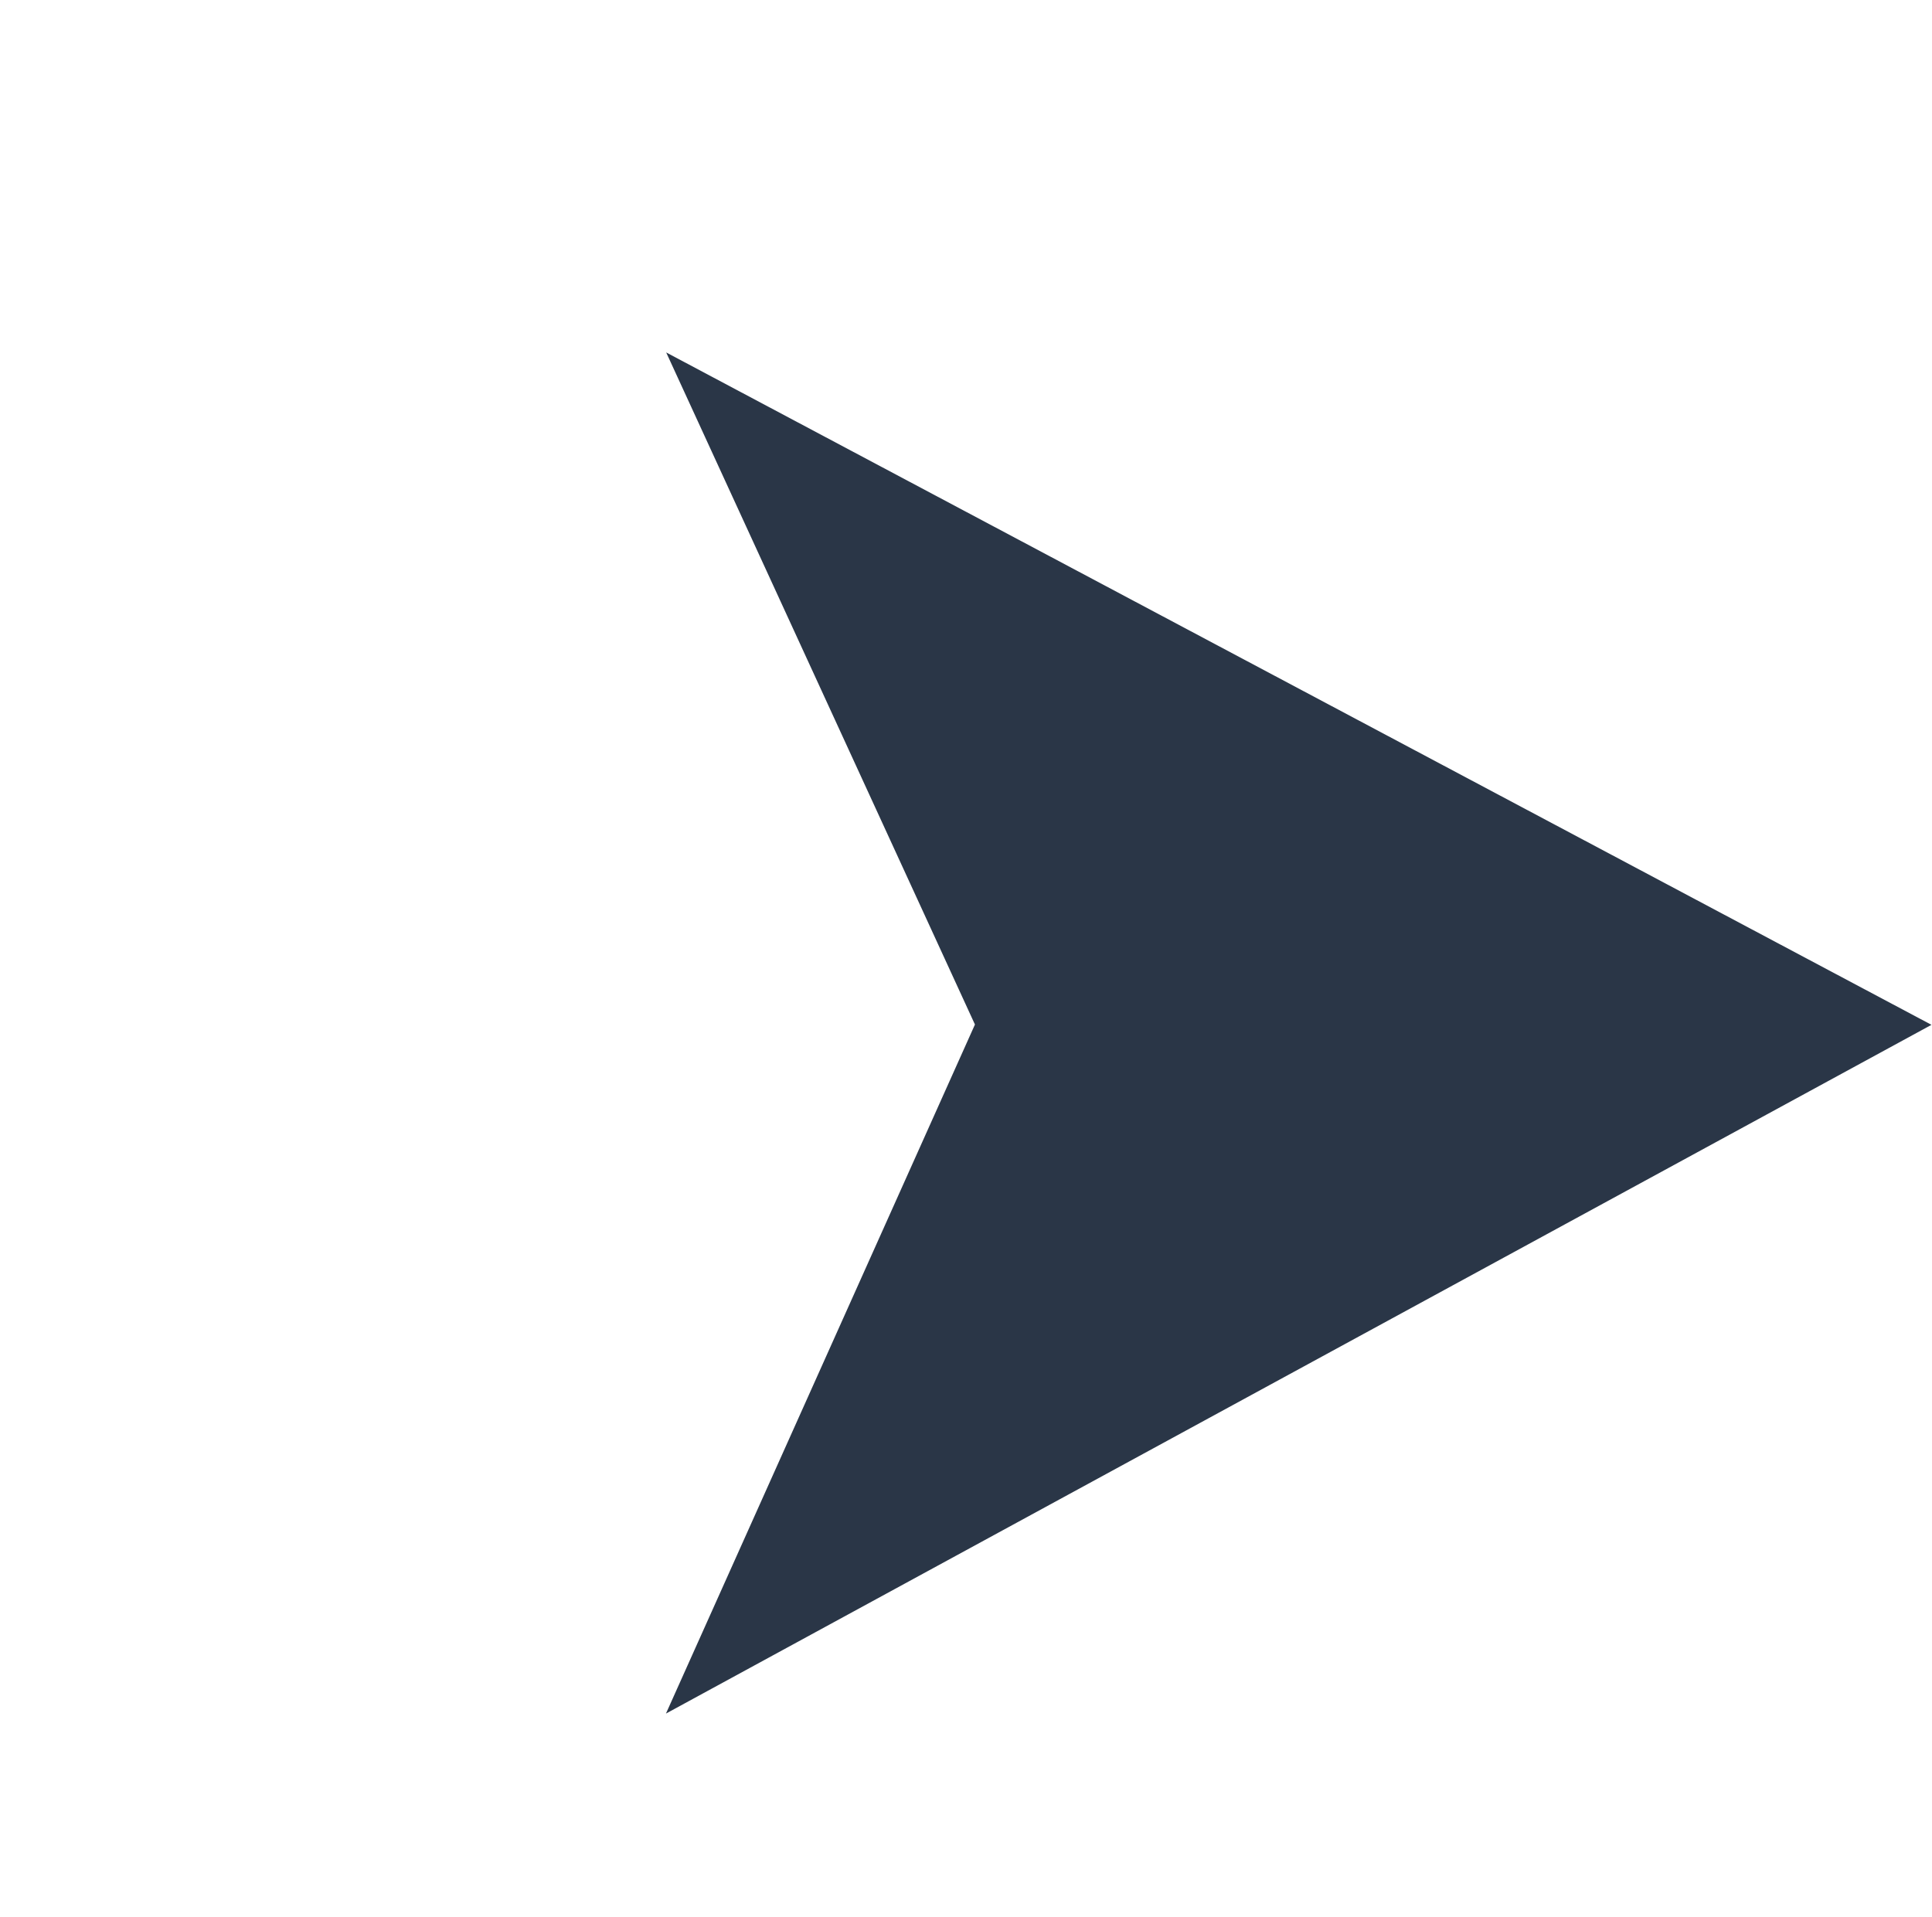 <svg xmlns="http://www.w3.org/2000/svg" width="33.326" height="33.075" viewBox="0 0 33.326 33.075"><defs><style>.a{fill:#2a3647;}</style></defs><path class="a" d="M20.545,35.451,14.657,23.825,2.29,20.668,25.046,11Z" transform="matrix(0.629, 0.777, -0.777, 0.629, 26.11, -8.699)"/></svg>